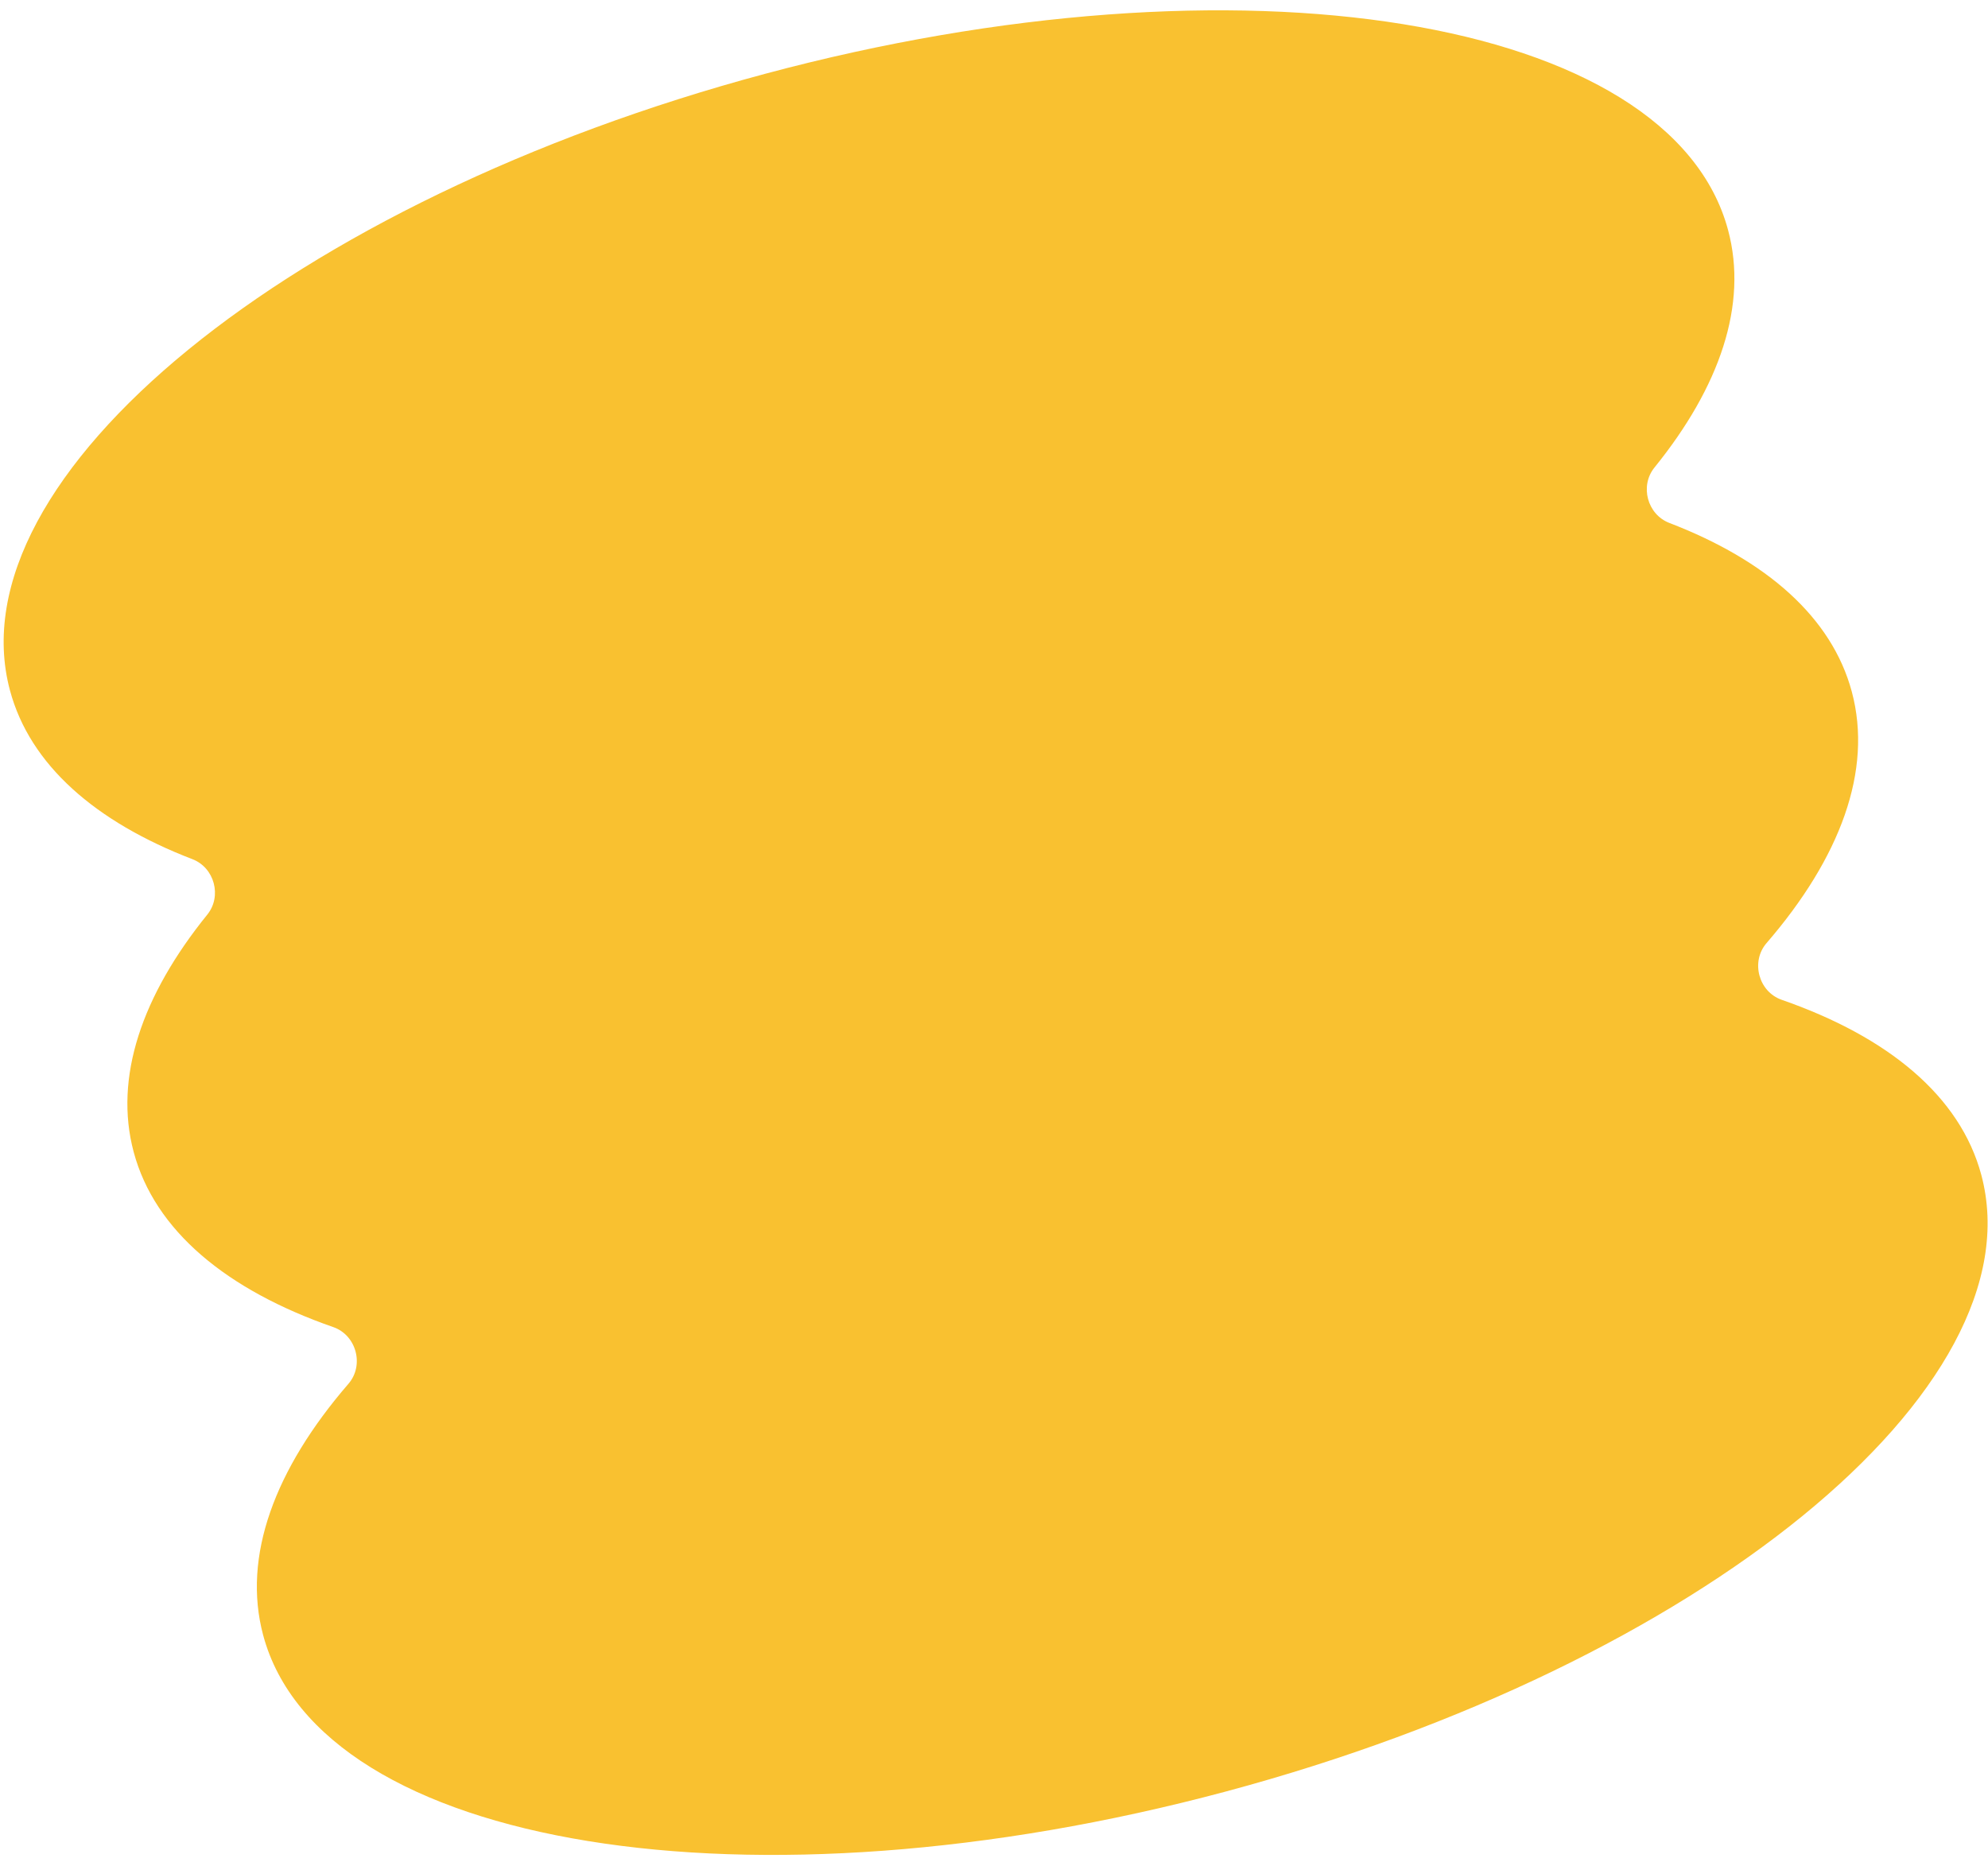 <svg width="190" height="178" viewBox="0 0 190 178" fill="none" xmlns="http://www.w3.org/2000/svg">
<path fill-rule="evenodd" clip-rule="evenodd" d="M117.155 171.255C71.81 183.405 30.619 176.713 25.151 156.308C23.133 148.774 26.266 140.425 33.303 132.278C34.834 130.506 34.063 127.628 31.851 126.859C21.683 123.322 14.795 117.658 12.777 110.124C10.868 103.002 13.565 95.15 19.812 87.429C21.233 85.674 20.5 82.941 18.392 82.131C9.121 78.568 2.86 73.116 0.952 65.994C-4.516 45.589 27.811 19.197 73.156 7.047C118.5 -5.103 159.692 1.589 165.159 21.994C167.068 29.117 164.371 36.969 158.124 44.69C156.703 46.445 157.436 49.178 159.544 49.988C168.815 53.551 175.076 59.003 176.984 66.125C179.003 73.658 175.87 82.008 168.832 90.155C167.302 91.927 168.073 94.805 170.285 95.574C180.453 99.111 187.34 104.775 189.359 112.308C194.826 132.714 162.5 159.105 117.155 171.255Z" fill="#F9C130"/>
</svg>
